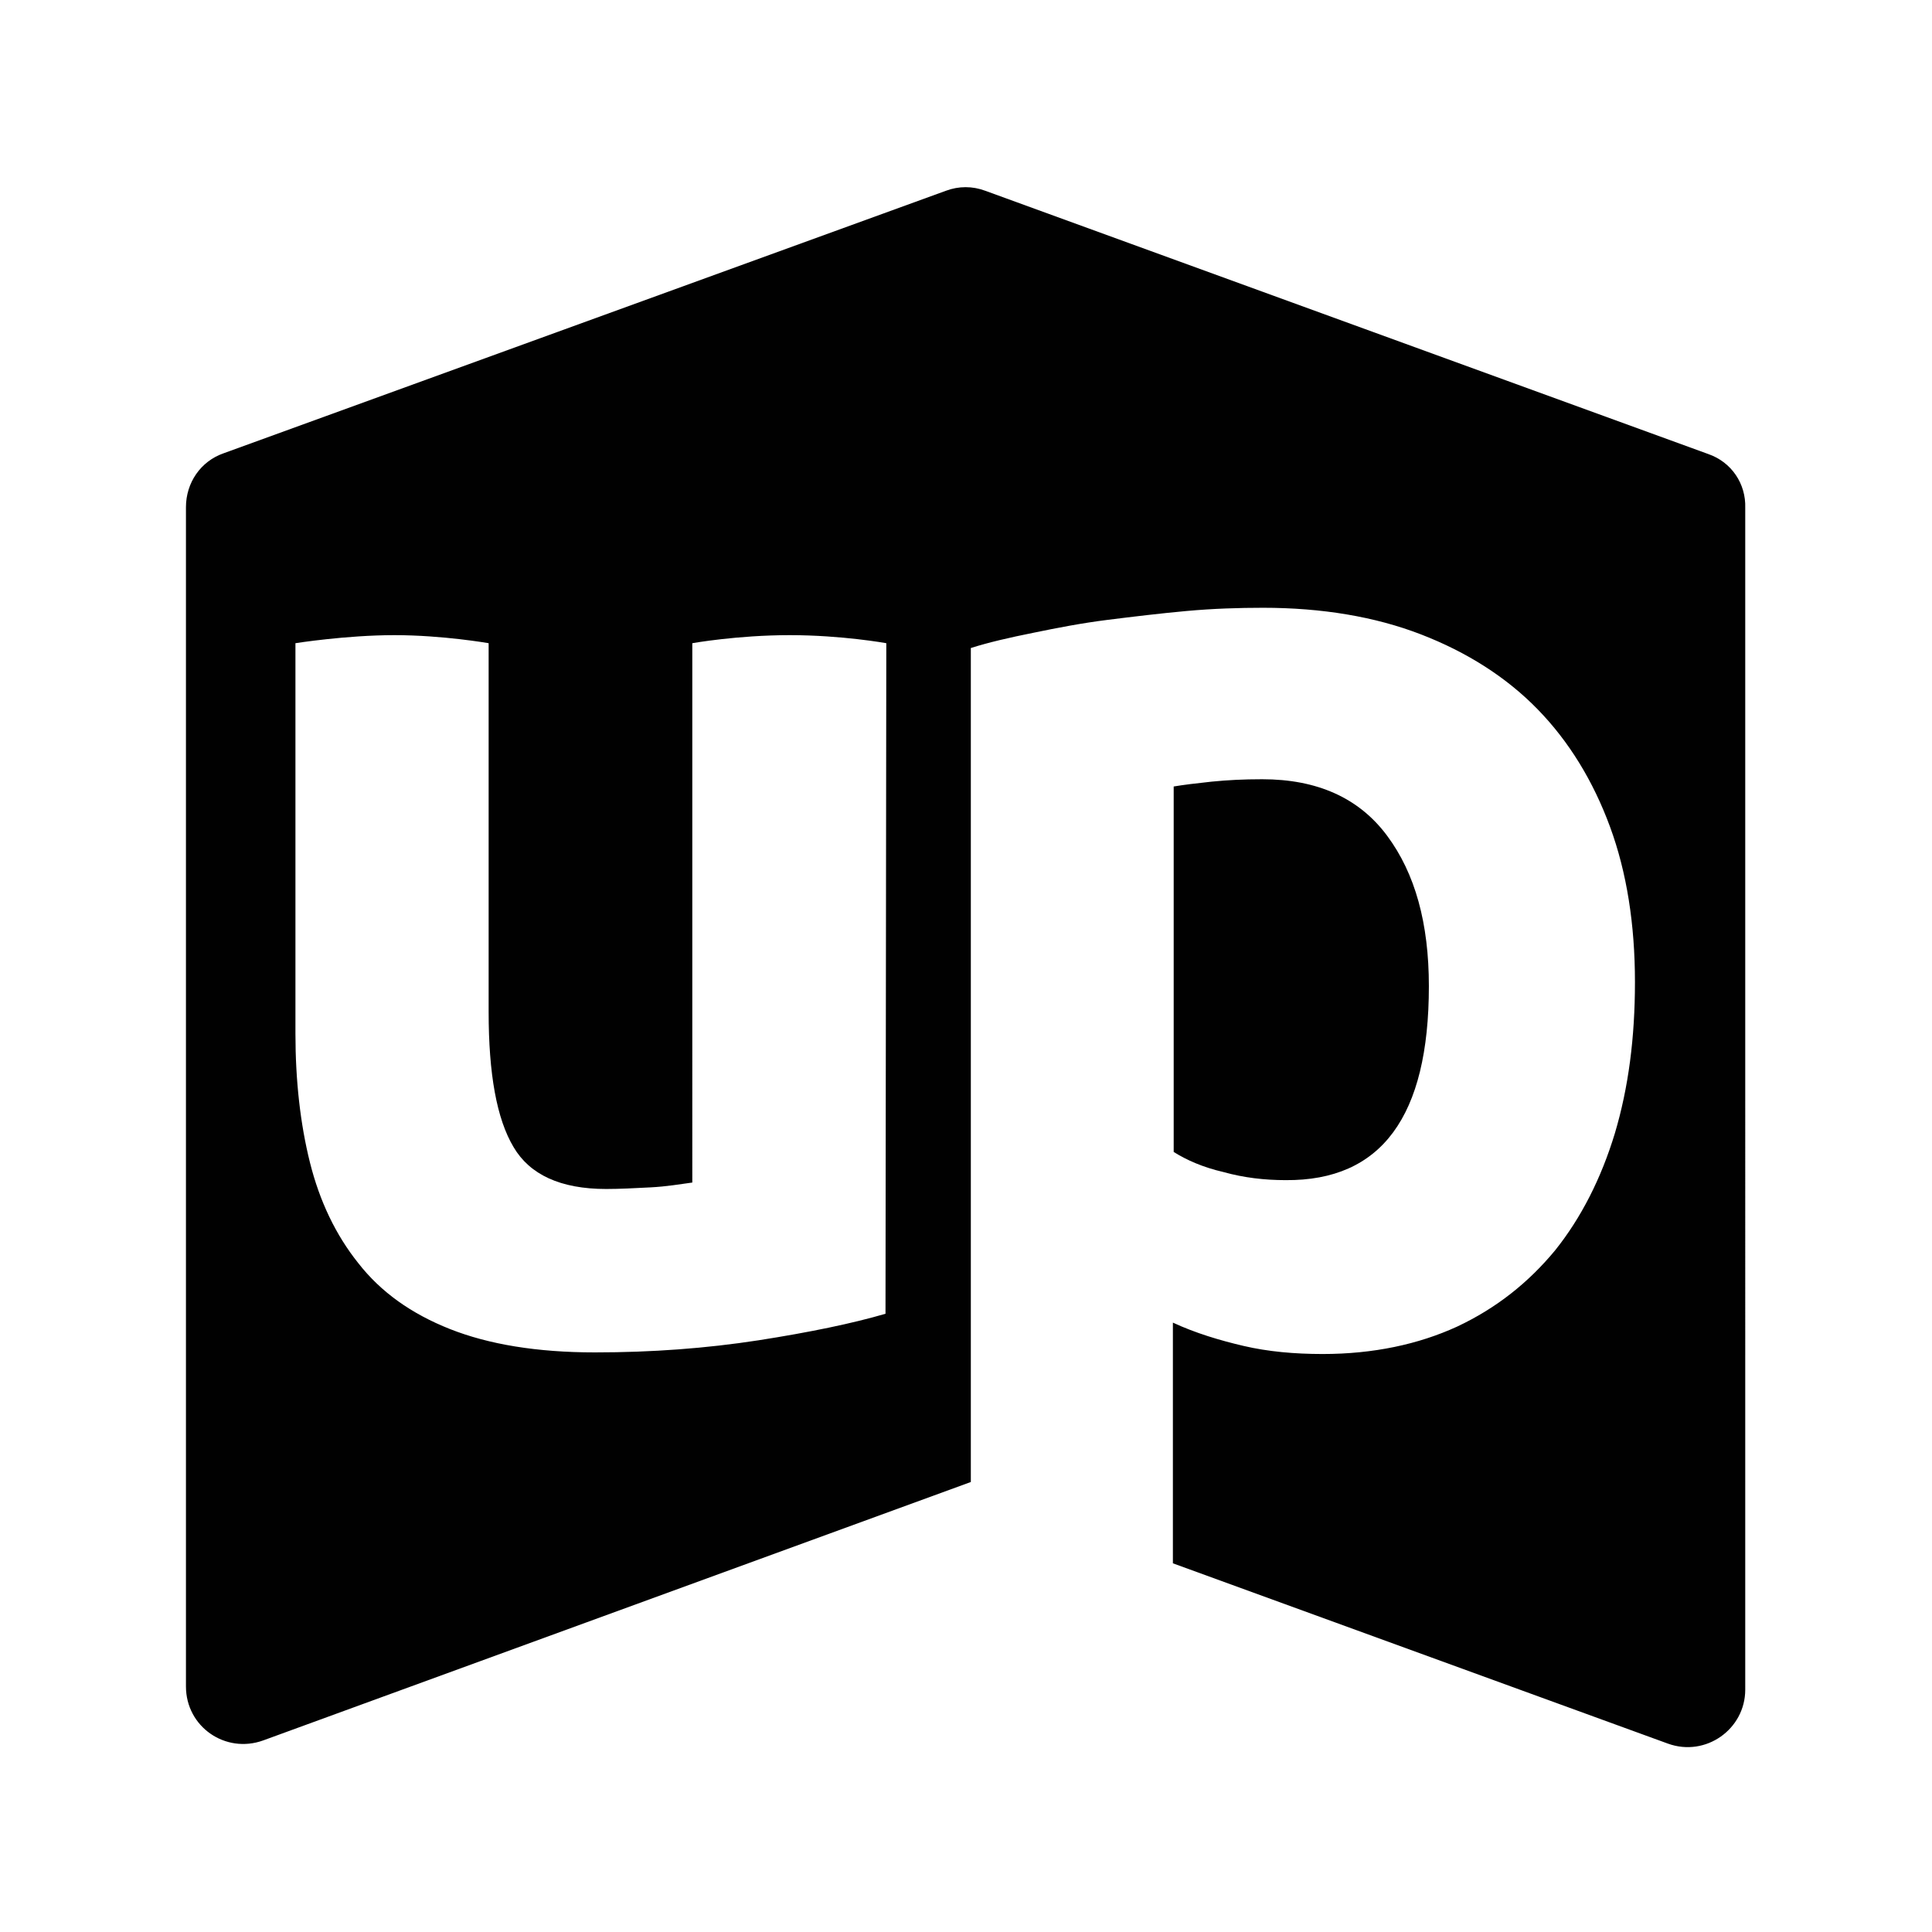 <?xml version="1.0" encoding="utf-8"?>
<!-- Generator: Adobe Illustrator 19.2.1, SVG Export Plug-In . SVG Version: 6.00 Build 0)  -->
<svg version="1.1" id="Layer_1" xmlns="http://www.w3.org/2000/svg" xmlns:xlink="http://www.w3.org/1999/xlink" x="0px" y="0px"
	 viewBox="0 0 24 24" style="enable-background:new 0 0 24 24;" xml:space="preserve">
<style type="text/css">
	.st0{fill:#010101;}
</style>
<g>
	<path class="st0" d="M17.75,12.25c0-0.78-0.17-1.4-0.52-1.87c-0.35-0.47-0.87-0.7-1.55-0.7c-0.23,0-0.43,0.01-0.63,0.03
		c-0.19,0.02-0.35,0.04-0.47,0.06v4.54c0.16,0.1,0.36,0.19,0.62,0.25c0.25,0.07,0.51,0.1,0.77,0.1
		C17.16,14.67,17.75,13.87,17.75,12.25z"/>
	<path class="st0" d="M21.22,5.64l-8.98-3.27c-0.16-0.06-0.33-0.06-0.49,0L2.78,5.63C2.49,5.73,2.31,6,2.31,6.3v14.65
		c0,0.5,0.49,0.84,0.96,0.67l8.79-3.21V8.05c0.22-0.07,0.48-0.13,0.78-0.19c0.29-0.06,0.6-0.12,0.92-0.16
		c0.32-0.04,0.65-0.08,0.98-0.11c0.33-0.03,0.65-0.04,0.95-0.04c0.73,0,1.39,0.11,1.96,0.33c0.57,0.22,1.06,0.53,1.45,0.93
		c0.39,0.4,0.69,0.89,0.9,1.46c0.21,0.57,0.31,1.22,0.31,1.93c0,0.69-0.08,1.31-0.25,1.88c-0.17,0.56-0.42,1.05-0.74,1.45
		c-0.33,0.4-0.73,0.72-1.22,0.95c-0.48,0.22-1.04,0.34-1.67,0.34c-0.35,0-0.68-0.03-0.98-0.1c-0.3-0.07-0.6-0.16-0.88-0.29v2.99
		l6.15,2.24c0.47,0.17,0.96-0.18,0.96-0.67V6.31C21.69,6.01,21.51,5.74,21.22,5.64z M11,16.32c-0.41,0.12-0.94,0.23-1.58,0.33
		c-0.65,0.1-1.32,0.15-2.03,0.15c-0.72,0-1.32-0.1-1.8-0.29c-0.48-0.19-0.86-0.46-1.14-0.82c-0.28-0.35-0.48-0.77-0.6-1.25
		c-0.12-0.48-0.18-1.02-0.18-1.6V7.99c0,0,0.63-0.1,1.23-0.1s1.17,0.1,1.17,0.1v4.58c0,0.77,0.1,1.33,0.31,1.68
		c0.2,0.34,0.58,0.52,1.15,0.52c0.17,0,0.35-0.01,0.55-0.02s0.37-0.04,0.52-0.06V7.99c0,0,0.56-0.1,1.21-0.1s1.2,0.1,1.2,0.1
		L11,16.32L11,16.32z"/>
</g>
</svg>
